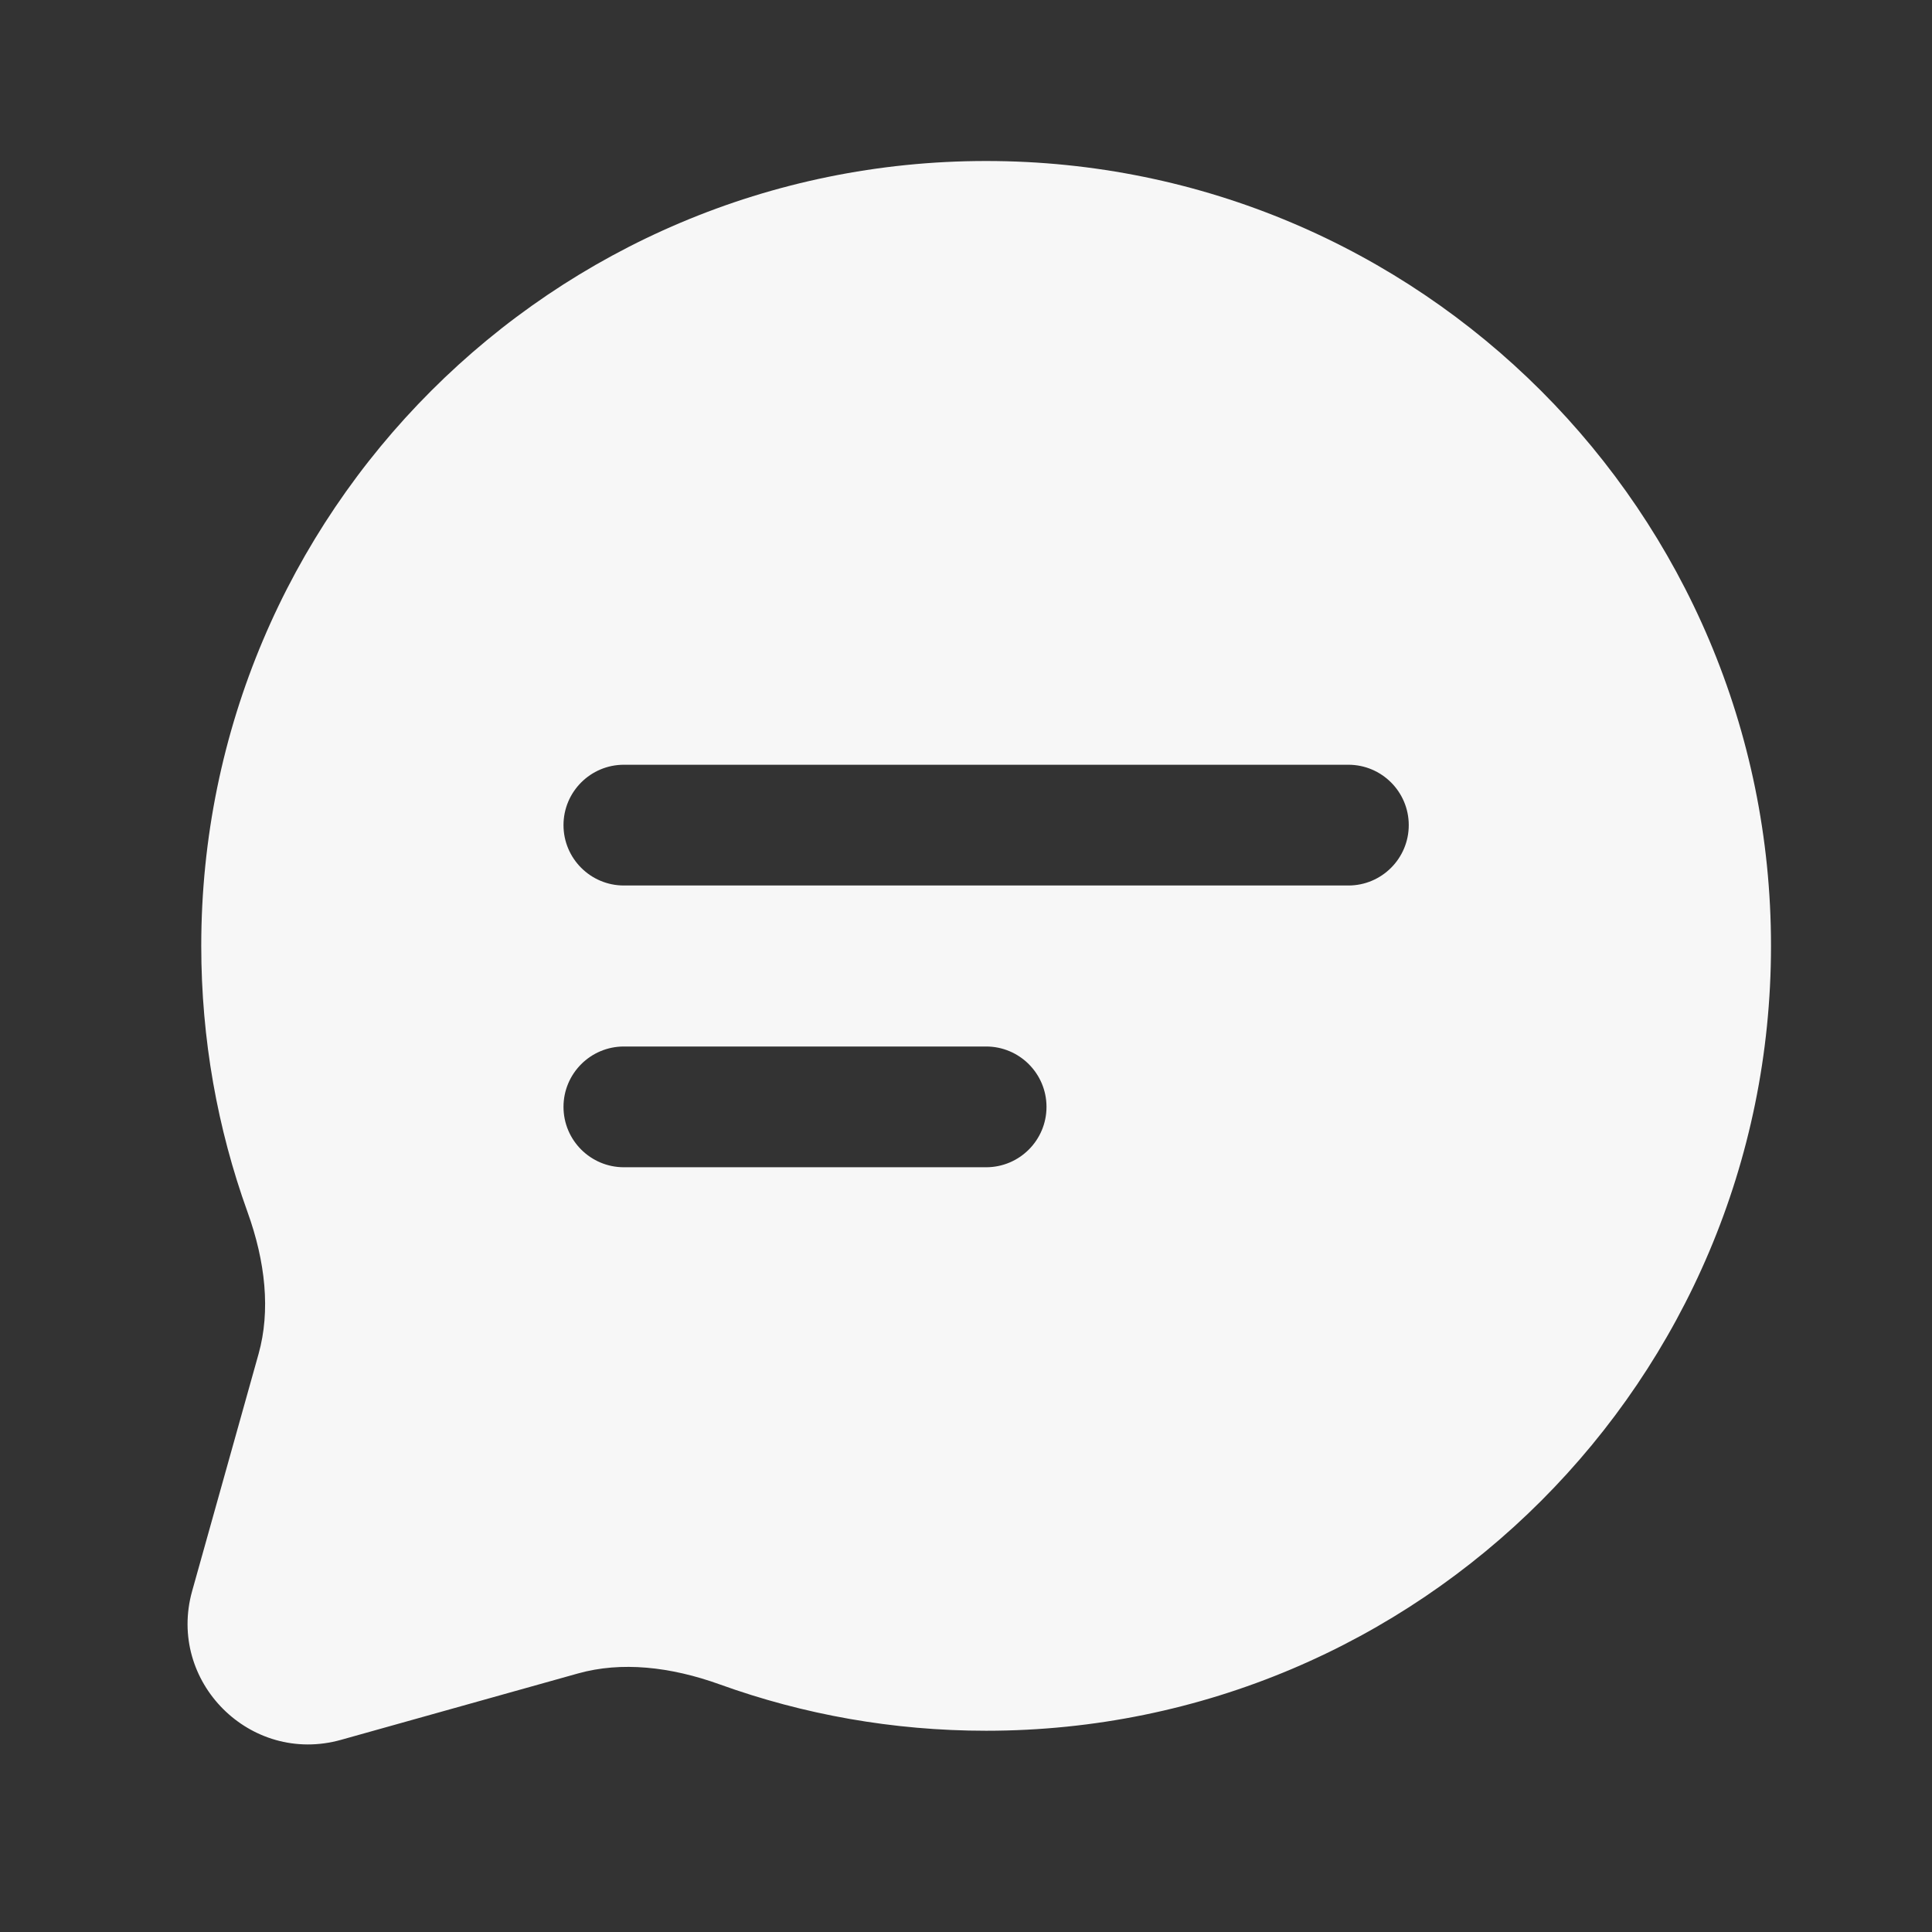 <svg width="24" height="24" viewBox="0 0 24 24" fill="none" xmlns="http://www.w3.org/2000/svg">
<rect x="0" y="0" width="24" height="24" fill="#333333" stroke="none"/>
<path fill-rule="evenodd" clip-rule="evenodd" d="M2.5 11.75C2.5 6.365 6.865 2 12.25 2C17.635 2 22 6.365 22 11.75C22 17.135 17.635 21.5 12.25 21.5C11.092 21.5 9.979 21.298 8.946 20.926C8.326 20.702 7.717 20.638 7.181 20.788L4.236 21.613C3.11 21.928 2.072 20.89 2.387 19.764L3.212 16.819C3.362 16.283 3.298 15.674 3.074 15.054C2.702 14.021 2.5 12.909 2.5 11.75ZM7 13.75C7 13.336 7.336 13 7.75 13H12.25C12.664 13 13 13.336 13 13.75C13 14.164 12.664 14.5 12.25 14.5H7.75C7.336 14.5 7 14.164 7 13.75ZM7.75 9.5C7.336 9.5 7 9.836 7 10.25C7 10.664 7.336 11 7.75 11H16.75C17.164 11 17.5 10.664 17.5 10.25C17.5 9.836 17.164 9.5 16.75 9.5H7.75Z" fill="white" fill-opacity="0.96"/>
</svg>
